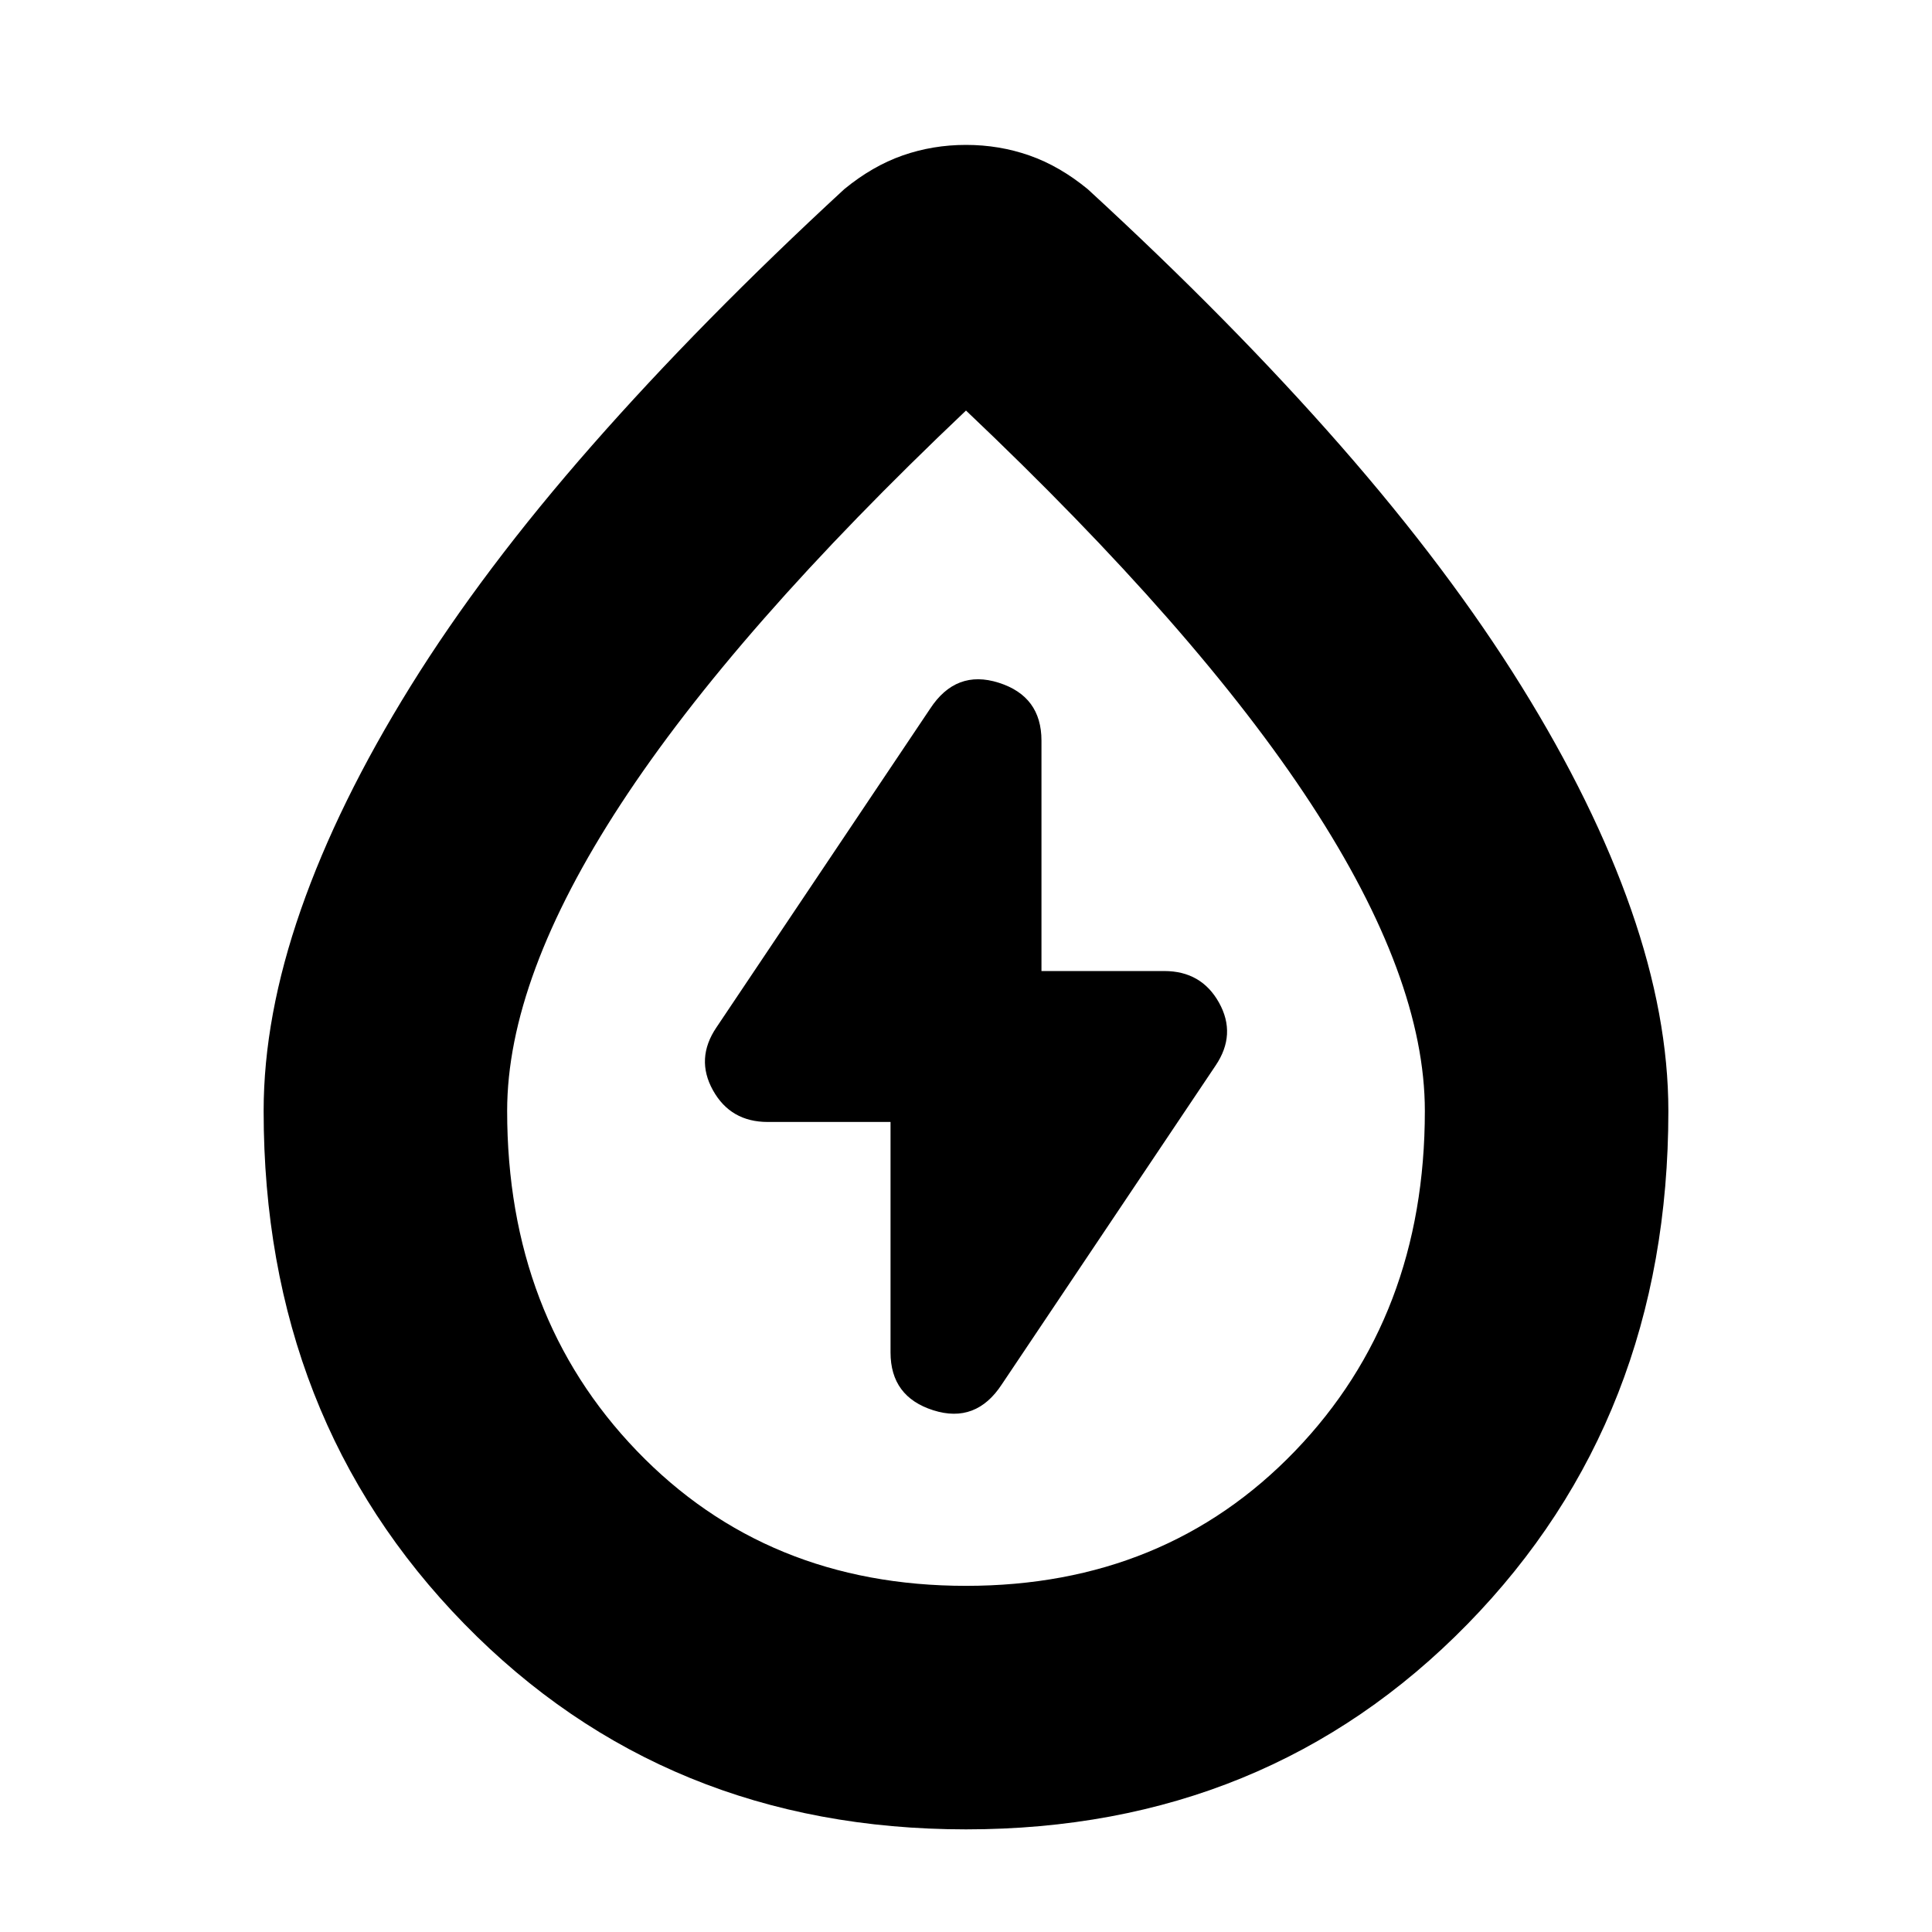 <svg xmlns="http://www.w3.org/2000/svg" height="24" viewBox="0 -960 960 960" width="24"><path d="M442.5-402.5V-288q0 22.02 21.25 28.76 21.25 6.74 34.09-12.94L604-430.5q10.5-15.5 1.74-31.25T578.5-477.5h-61V-592q0-22.02-21.25-28.76-21.25-6.74-34.09 12.94L356-449.5q-10.5 15.5-1.74 31.25t27.24 15.75h61ZM480-51q-149.5 0-249.25-102.05Q131-255.11 131-407.95 131-455 149.5-508T204-619q36-58 90.25-119.75T419.5-866q14-11.5 29-16.75T480-888q16.5 0 31.5 5.25t29 16.75q71.55 65.73 125.53 127.36Q720-677 756-619t54.5 111Q829-455 829-407.95q0 152.84-99.75 254.9Q629.5-51 480-51Zm0-121q99 0 163.5-67T708-408q0-66-56.5-152.5T480-756Q365-647 308.5-560.5T252-408q0 102 64.5 169T480-172Zm0-313Z"/></svg>